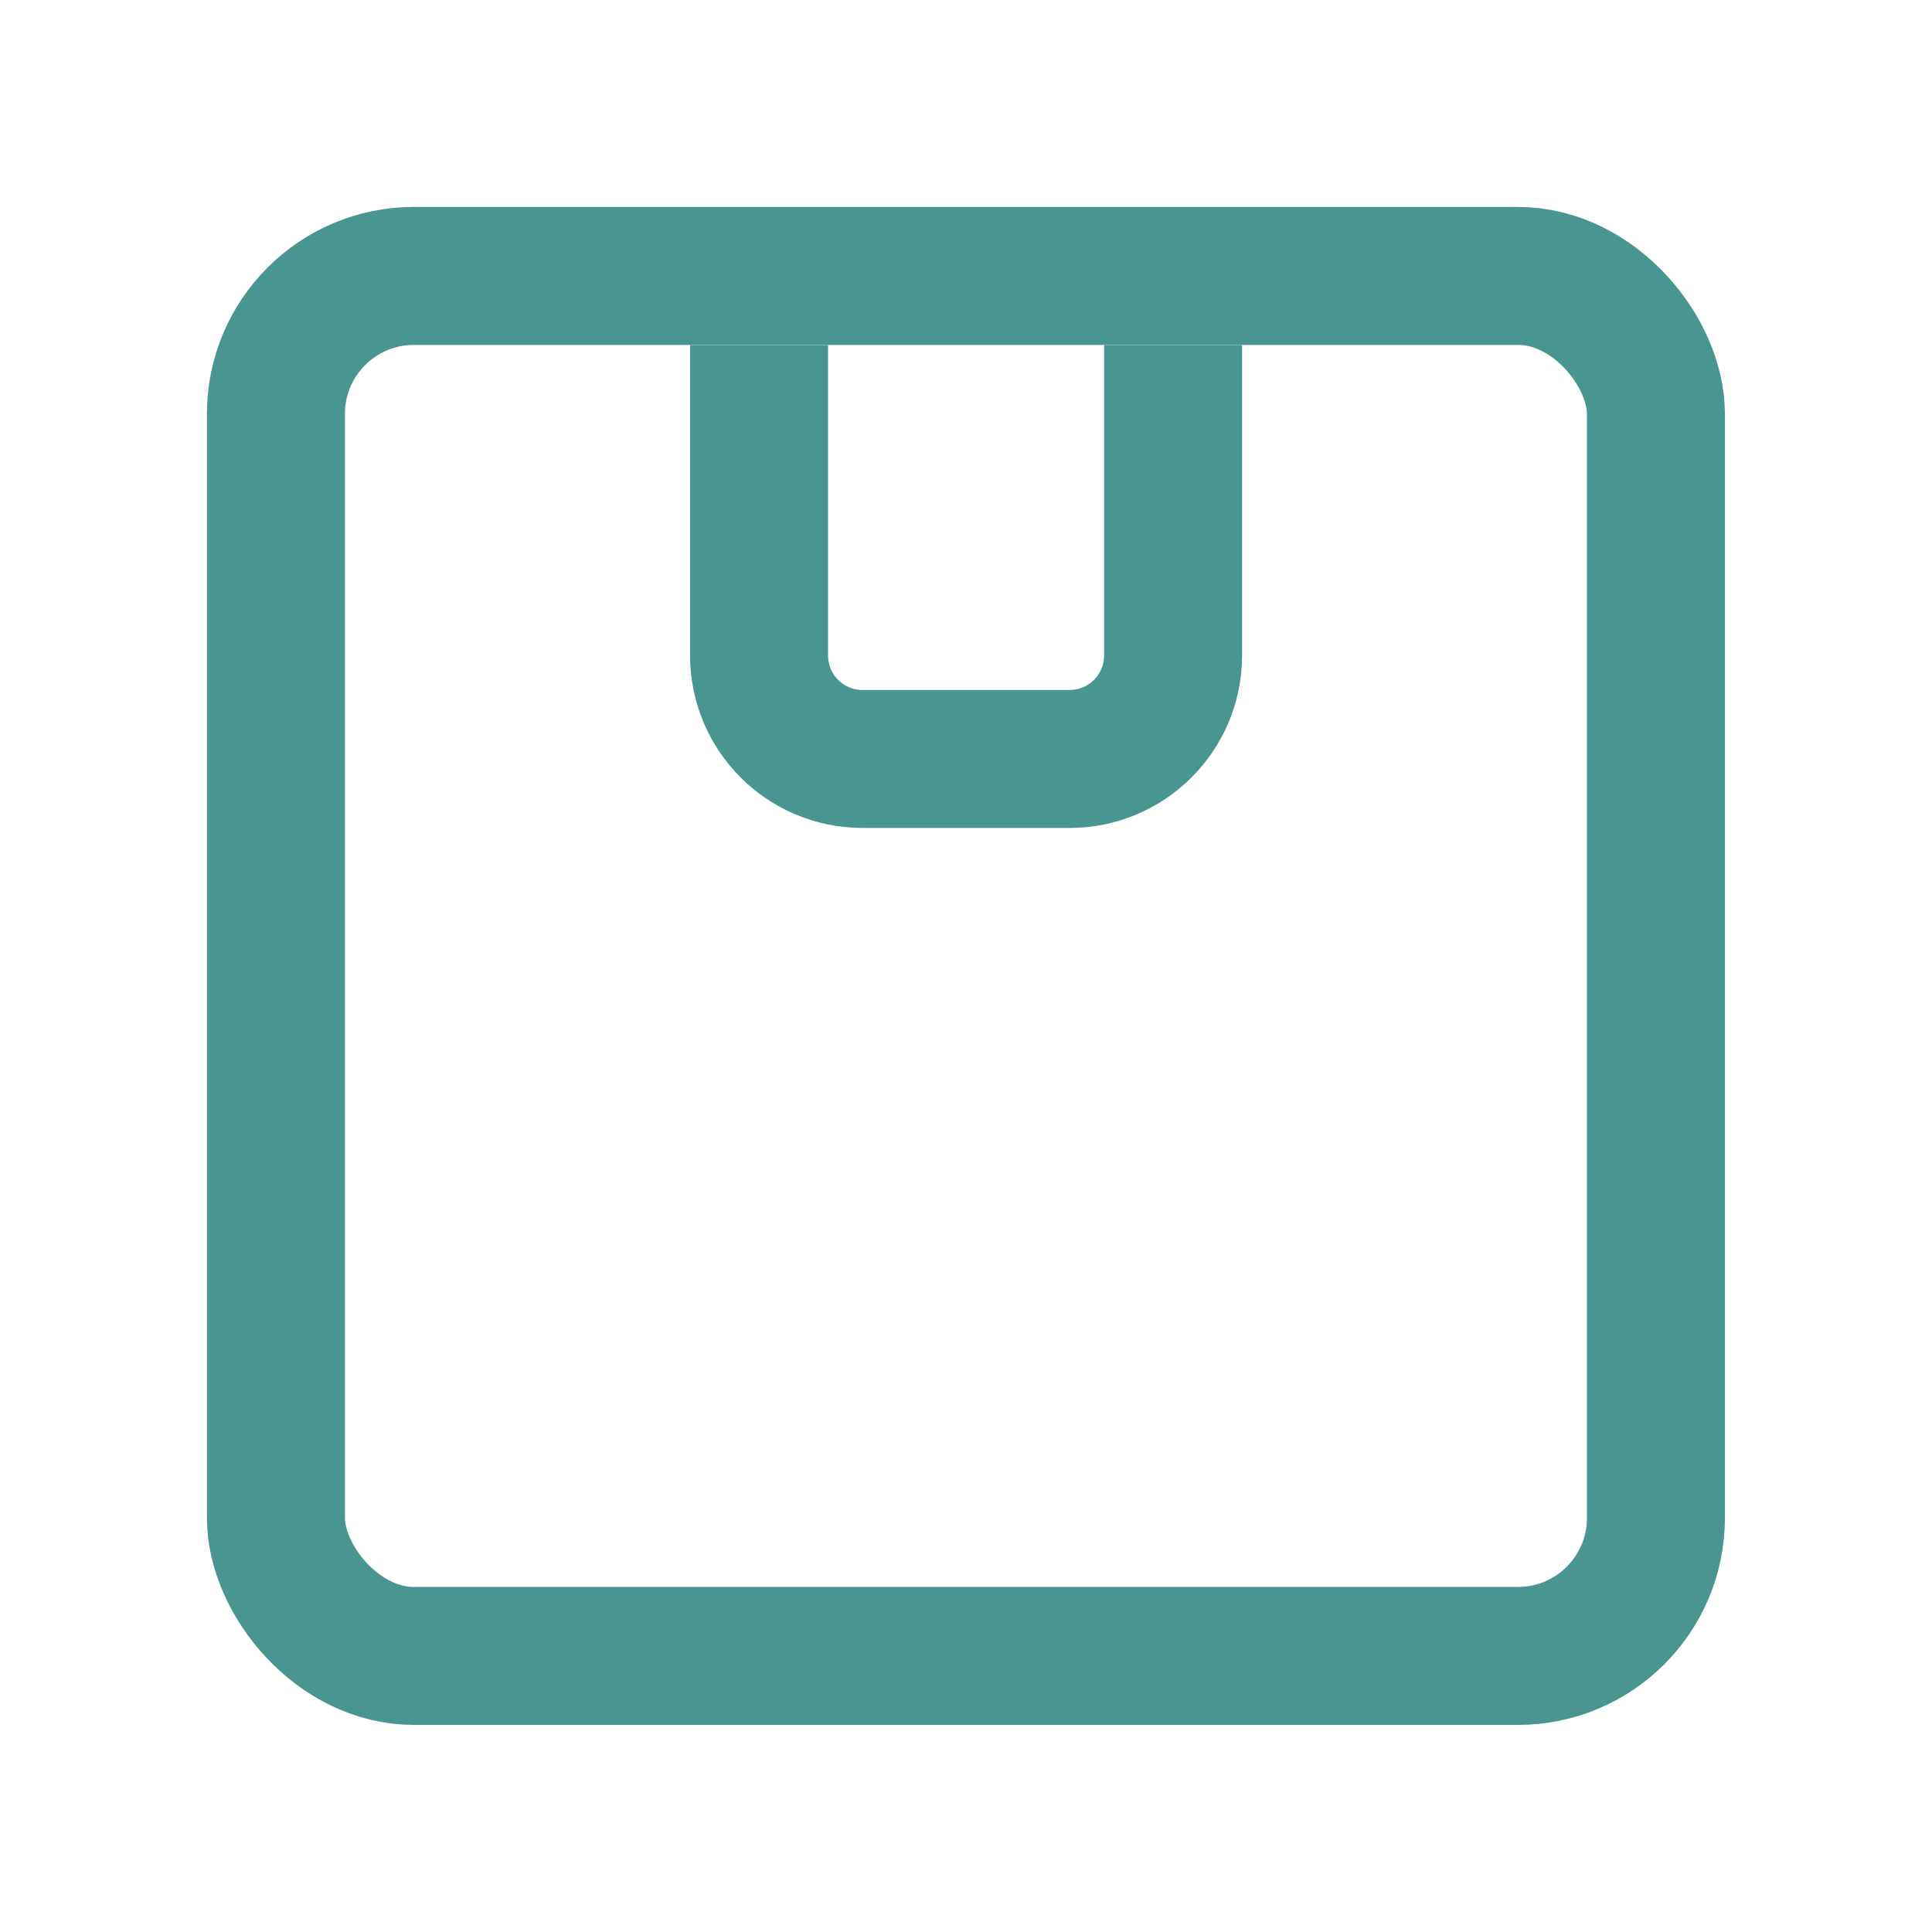 <svg width="38" height="38" viewBox="0 0 38 38" fill="none" xmlns="http://www.w3.org/2000/svg">
<rect x="5.427" y="5.427" width="27.143" height="27.143" rx="2.714" stroke="#499690" stroke-width="2.714"/>
<path d="M14.93 6.785V12.892C14.93 14.017 15.841 14.928 16.965 14.928H21.037C22.161 14.928 23.073 14.017 23.073 12.892V6.785" stroke="#499690" stroke-width="2.714"/>
</svg>
